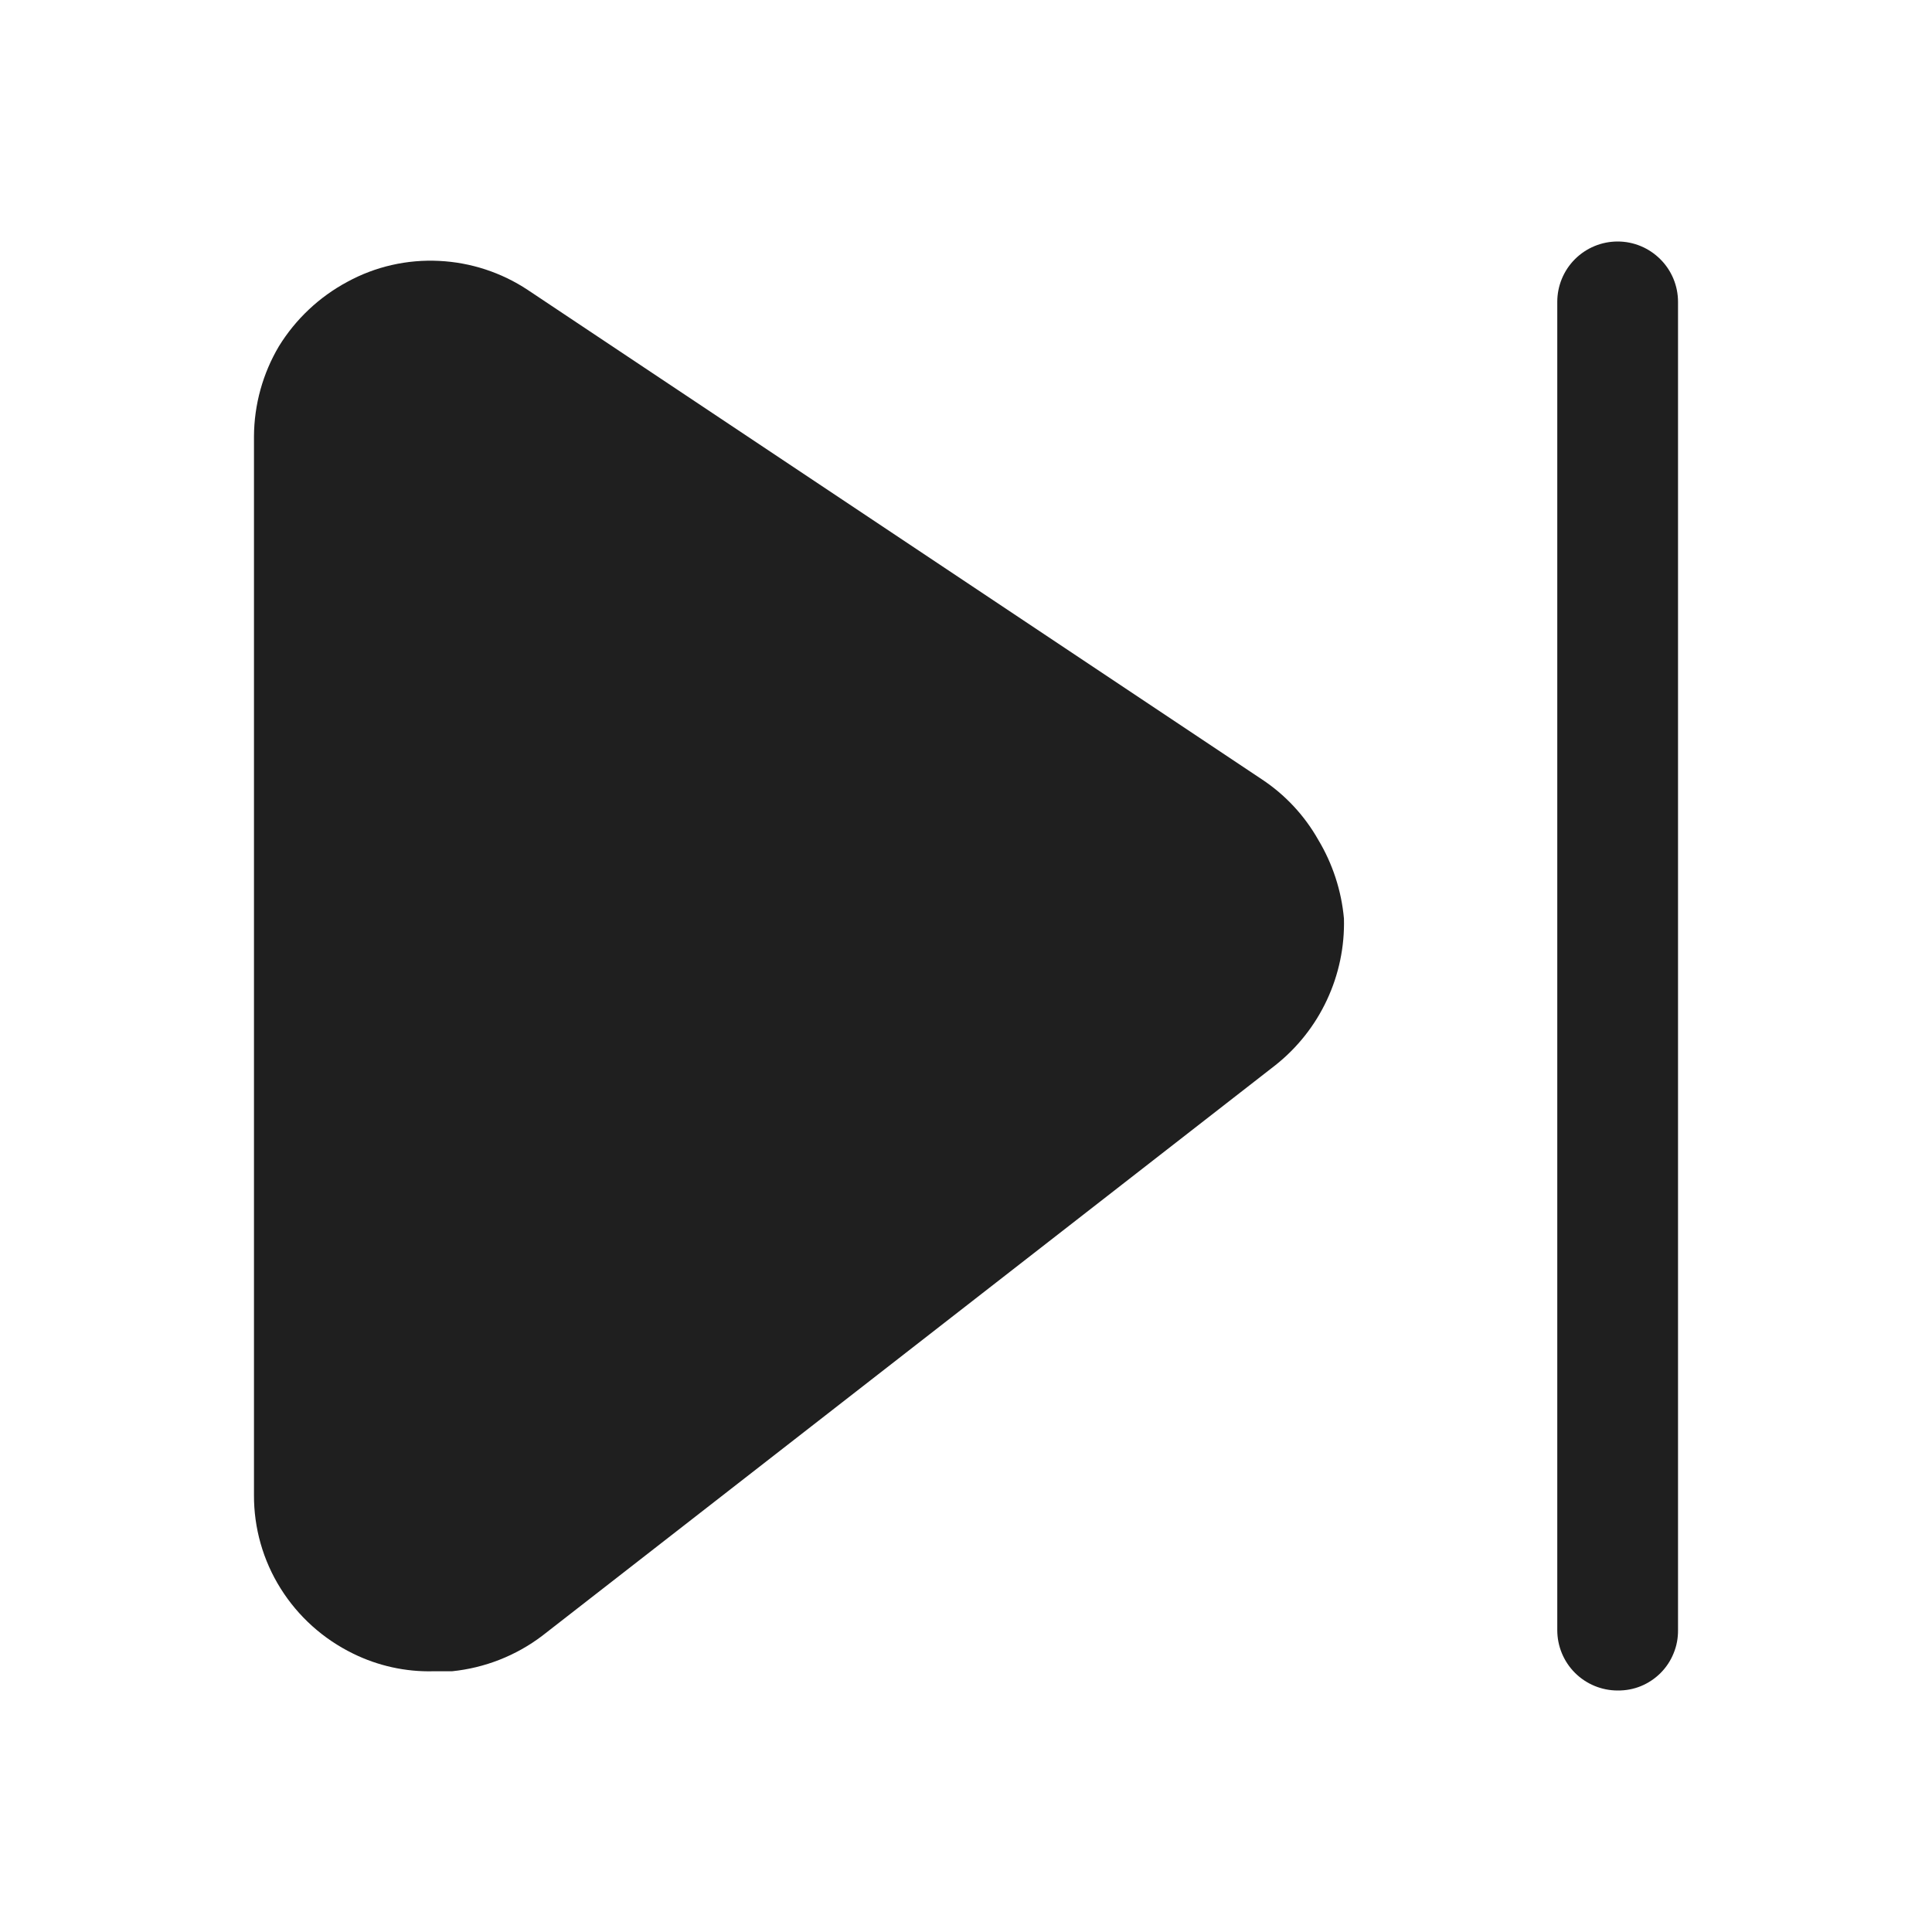 <svg width="24" height="24" viewBox="0 0 24 24" fill="none" xmlns="http://www.w3.org/2000/svg">
<path d="M20.095 21C19.896 21 19.705 20.921 19.564 20.78C19.424 20.64 19.345 20.449 19.345 20.25V3.75C19.345 3.551 19.424 3.36 19.564 3.22C19.705 3.079 19.896 3 20.095 3C20.294 3 20.484 3.079 20.625 3.22C20.766 3.36 20.845 3.551 20.845 3.75V20.25C20.846 20.349 20.828 20.447 20.79 20.538C20.753 20.63 20.698 20.713 20.628 20.783C20.558 20.853 20.475 20.908 20.383 20.946C20.292 20.983 20.194 21.001 20.095 21Z" fill="#1F1F1F"/>
<path d="M16.695 11.411C16.704 11.759 16.632 12.105 16.484 12.421C16.337 12.737 16.118 13.014 15.845 13.231L6.735 20.321C6.409 20.568 6.021 20.72 5.615 20.761H5.385C5.039 20.77 4.695 20.694 4.385 20.541C4.015 20.36 3.703 20.08 3.485 19.731C3.267 19.383 3.153 18.981 3.155 18.571V5.421C3.157 5.027 3.264 4.64 3.465 4.301C3.673 3.964 3.966 3.688 4.315 3.501C4.663 3.311 5.058 3.221 5.455 3.241C5.847 3.26 6.227 3.384 6.555 3.601L15.675 9.681C15.964 9.872 16.204 10.129 16.375 10.431C16.554 10.729 16.664 11.064 16.695 11.411Z" fill="#1F1F1F"/>
</svg>
